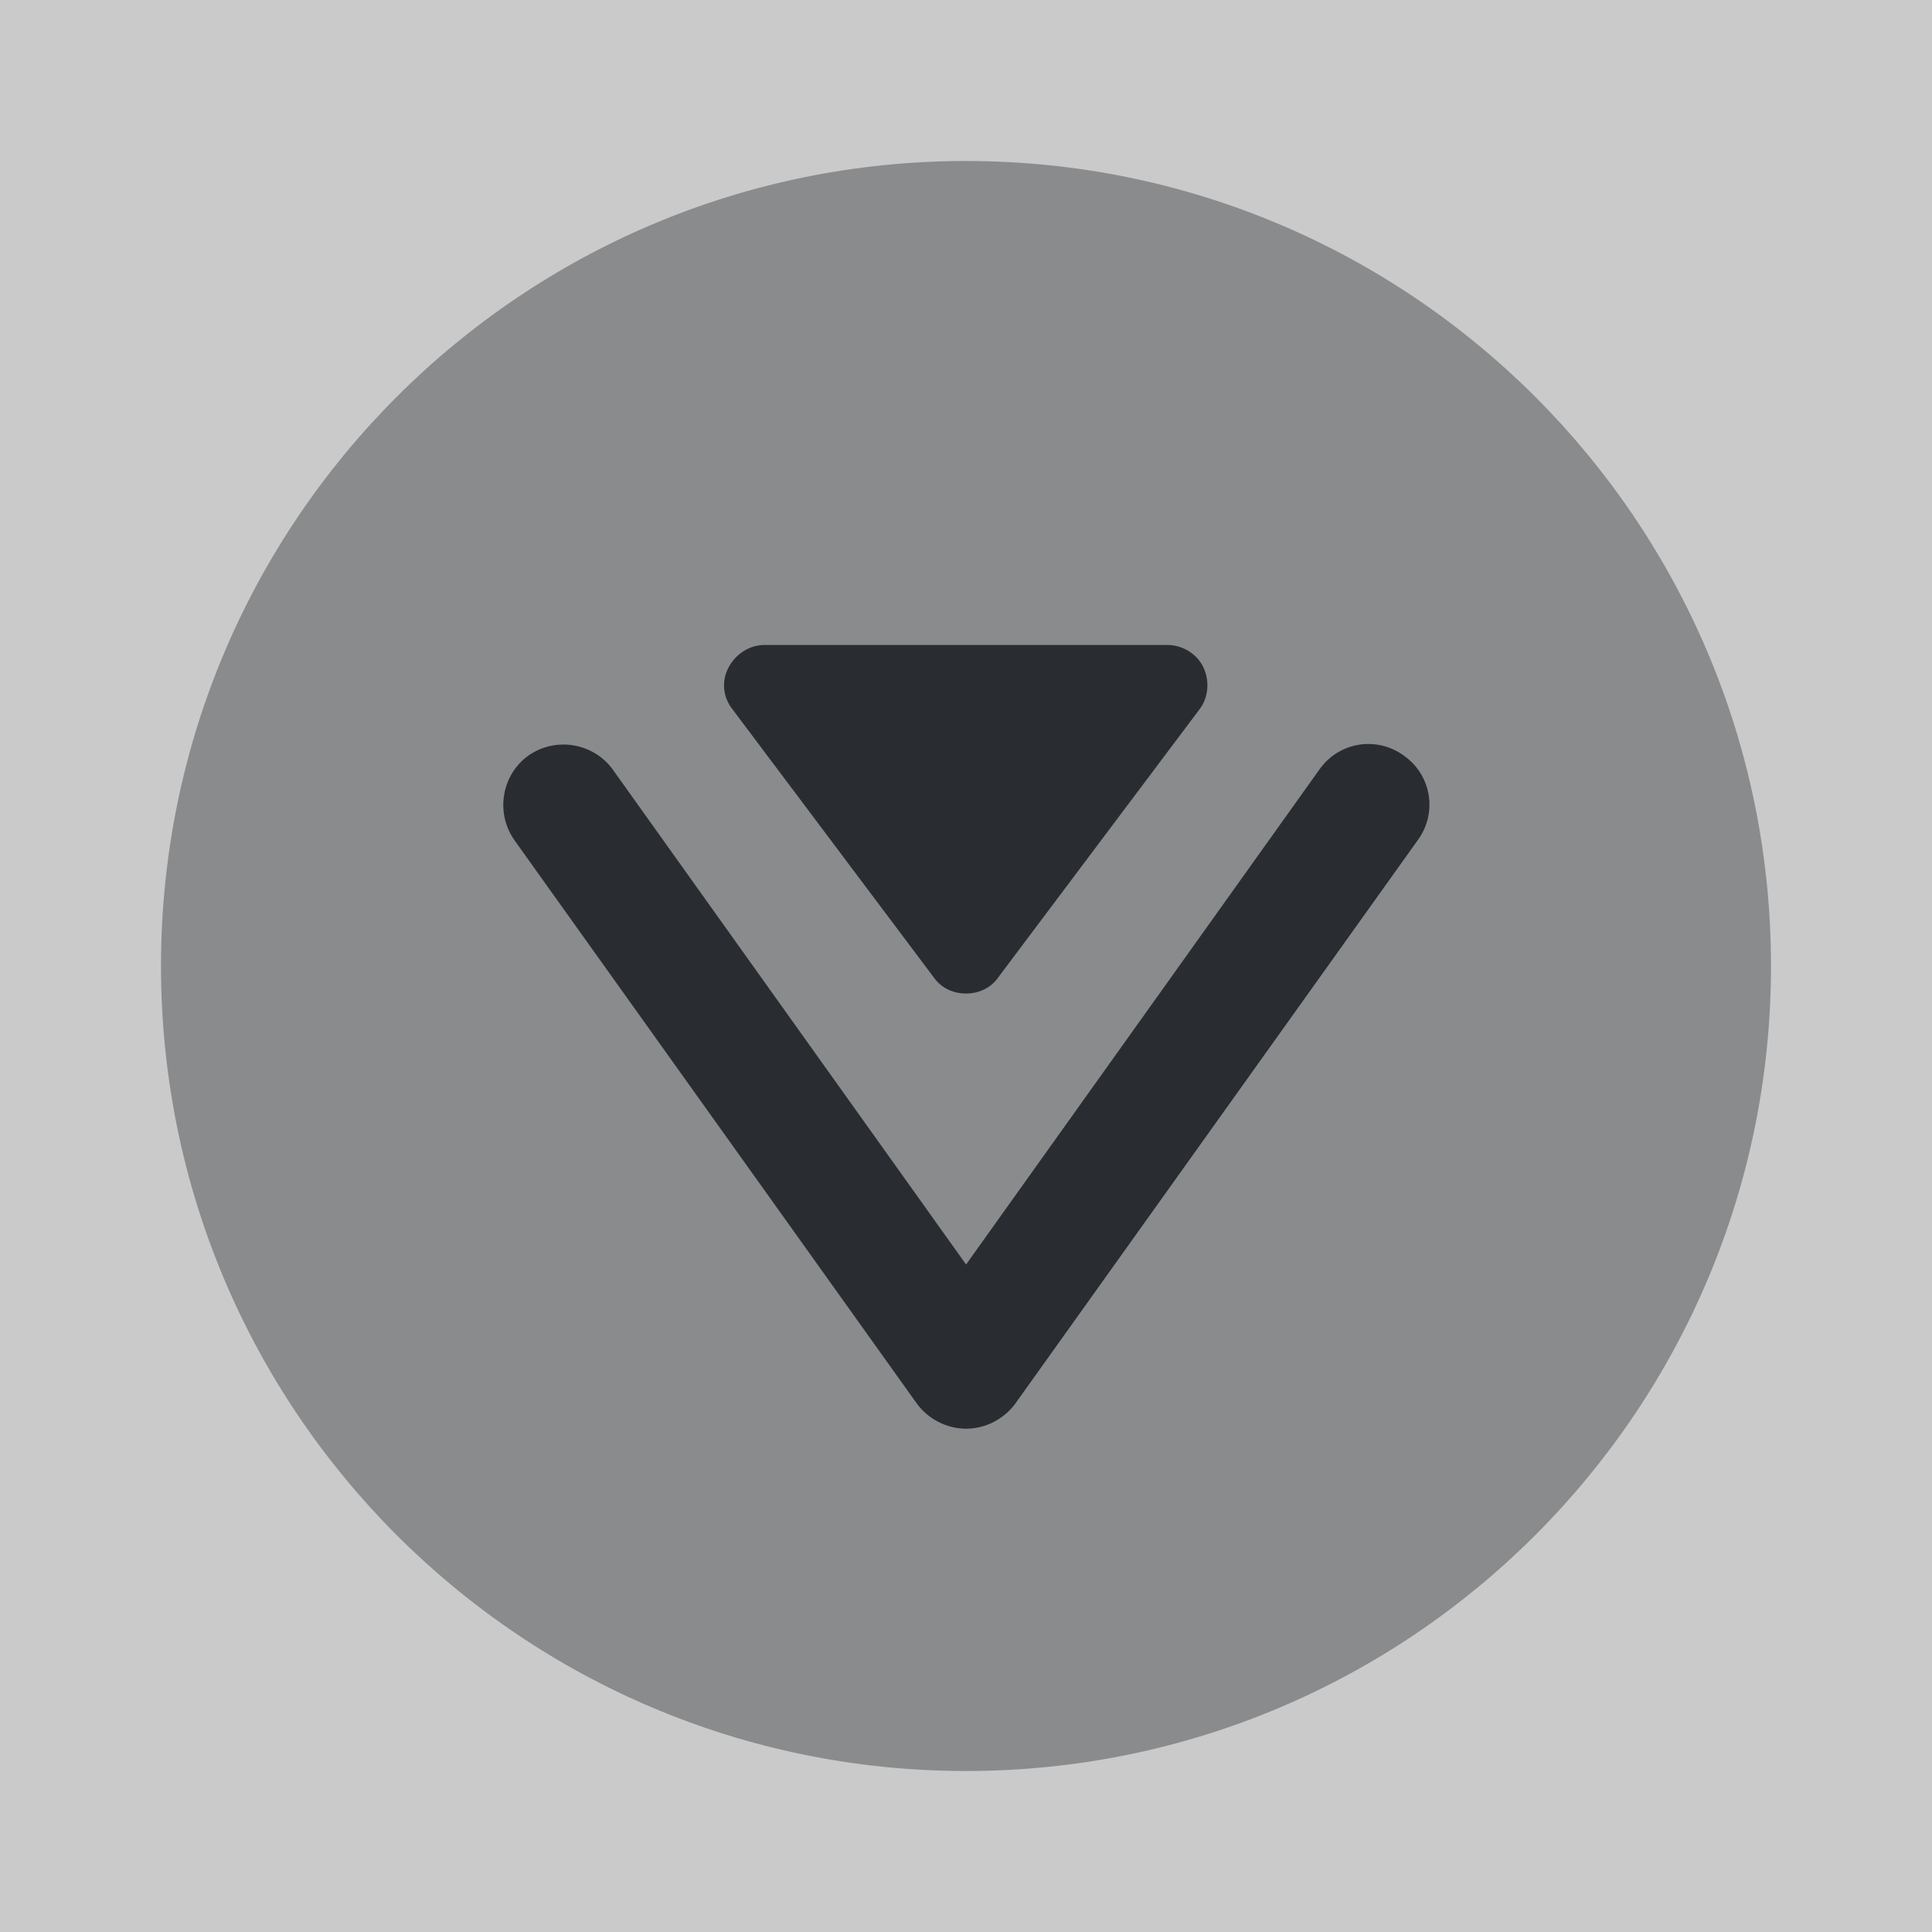<svg width="24" height="24" viewBox="0 0 24 24" fill="none" xmlns="http://www.w3.org/2000/svg">
<rect x="0" y="0" width="24" height="24" fill="#808080" stroke="none"/>
<path opacity="0.58" d="M24 0H0V24H24V0Z" fill="white"/>
<path d="M14.95 8.292C14.87 8.122 14.69 8.012 14.5 8.012H9.5C9.31 8.012 9.14 8.122 9.05 8.292C8.96 8.462 8.98 8.662 9.1 8.812L11.6 12.142C11.69 12.272 11.84 12.342 12 12.342C12.16 12.342 12.31 12.272 12.4 12.142L14.9 8.812C15.01 8.672 15.03 8.462 14.95 8.292Z" fill="#292D32"/>
<path opacity="0.4" d="M12 22C17.523 22 22 17.523 22 12C22 6.477 17.523 2 12 2C6.477 2 2 6.477 2 12C2 17.523 6.477 22 12 22Z" fill="#292D32"/>
<path d="M12.001 17.748C11.761 17.748 11.531 17.628 11.391 17.438L6.391 10.438C6.151 10.098 6.231 9.628 6.561 9.388C6.901 9.148 7.371 9.228 7.611 9.558L12.001 15.708L16.391 9.558C16.631 9.218 17.101 9.138 17.441 9.388C17.781 9.628 17.861 10.098 17.611 10.438L12.611 17.438C12.471 17.628 12.241 17.748 12.001 17.748Z" fill="#292D32"/>
</svg>
